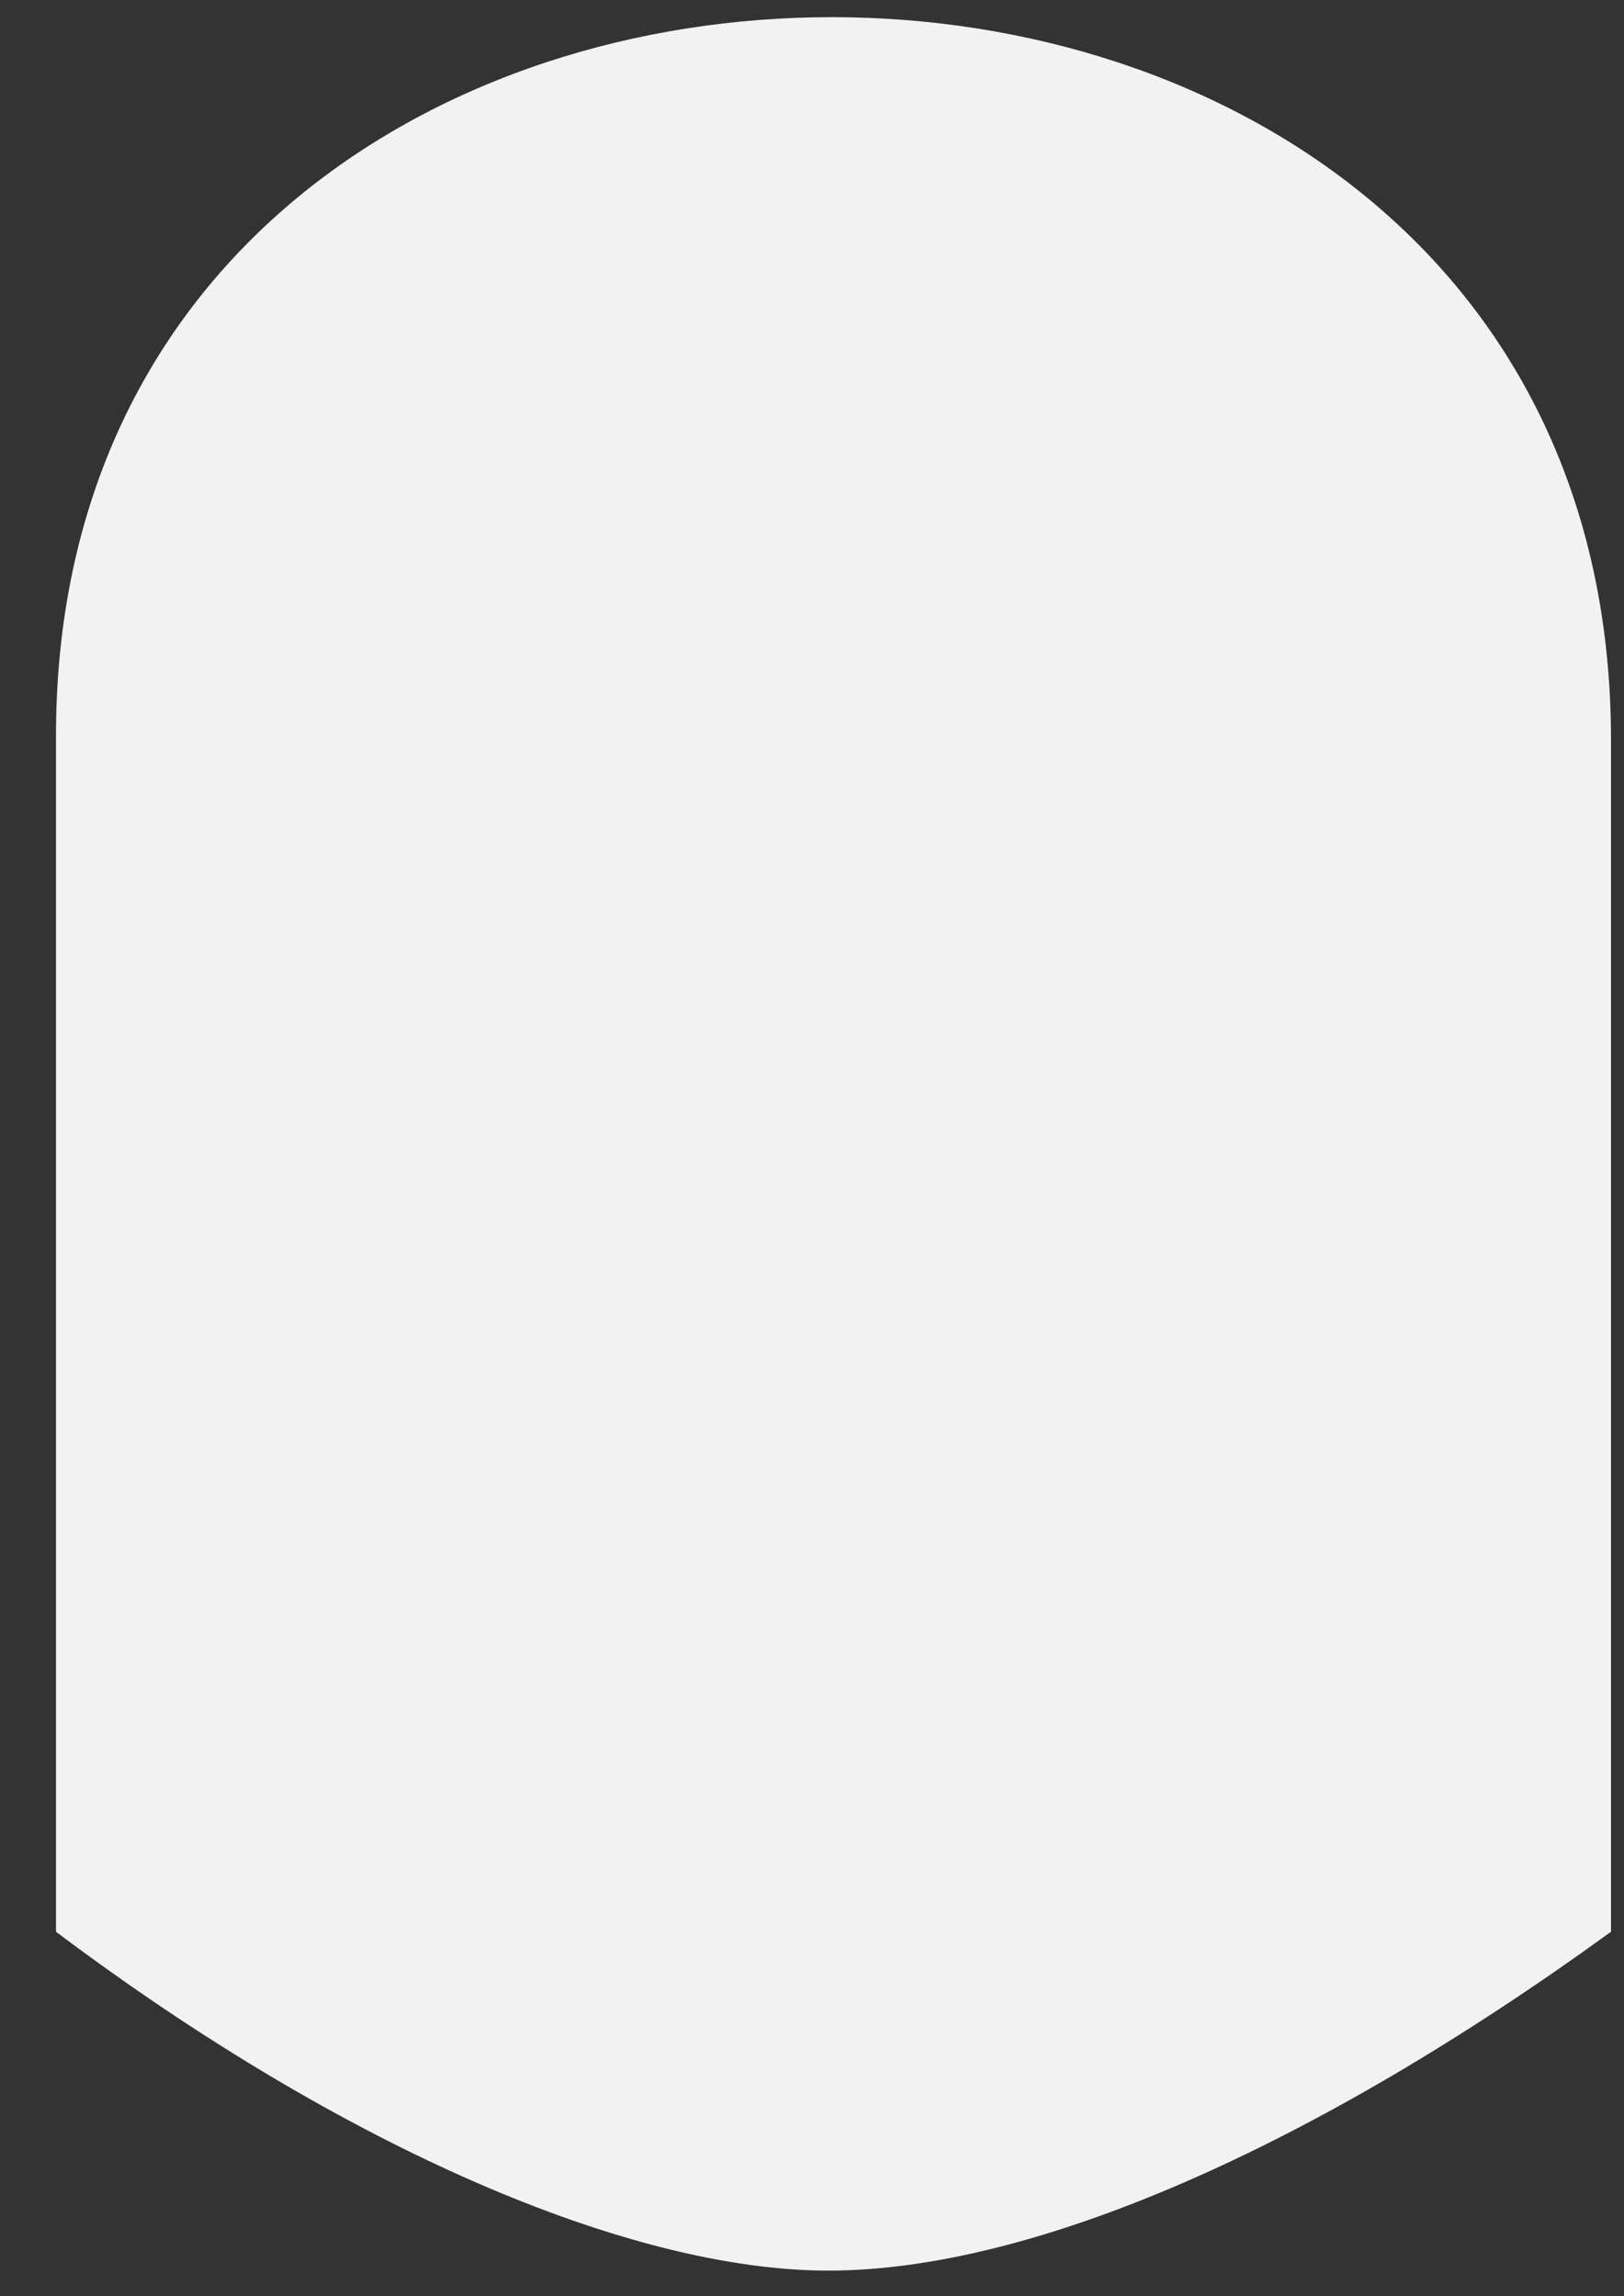 ﻿<?xml version="1.0" encoding="utf-8"?>
<svg version="1.1" xmlns:xlink="http://www.w3.org/1999/xlink" width="29px" height="41px" xmlns="http://www.w3.org/2000/svg">
  <rect width="100%" height="100%" fill="#333333" stroke="none"/>
  <g transform="matrix(1 0 0 1 -971 -419 )">
    <path d="M 1 13.214  C 0.919 -3.996  28.768 -3.996  28.768 13.214  L 28.768 34.491  C 23.448 38.35  18.442 40.541  14.791 40.541  C 11.245 40.541  6.134 38.35  1 34.491  L 1 13.214  Z " fill-rule="nonzero" fill="#f2f2f2" stroke="none" transform="matrix(1 0 0 1 971 419 )" />
  </g>
</svg>